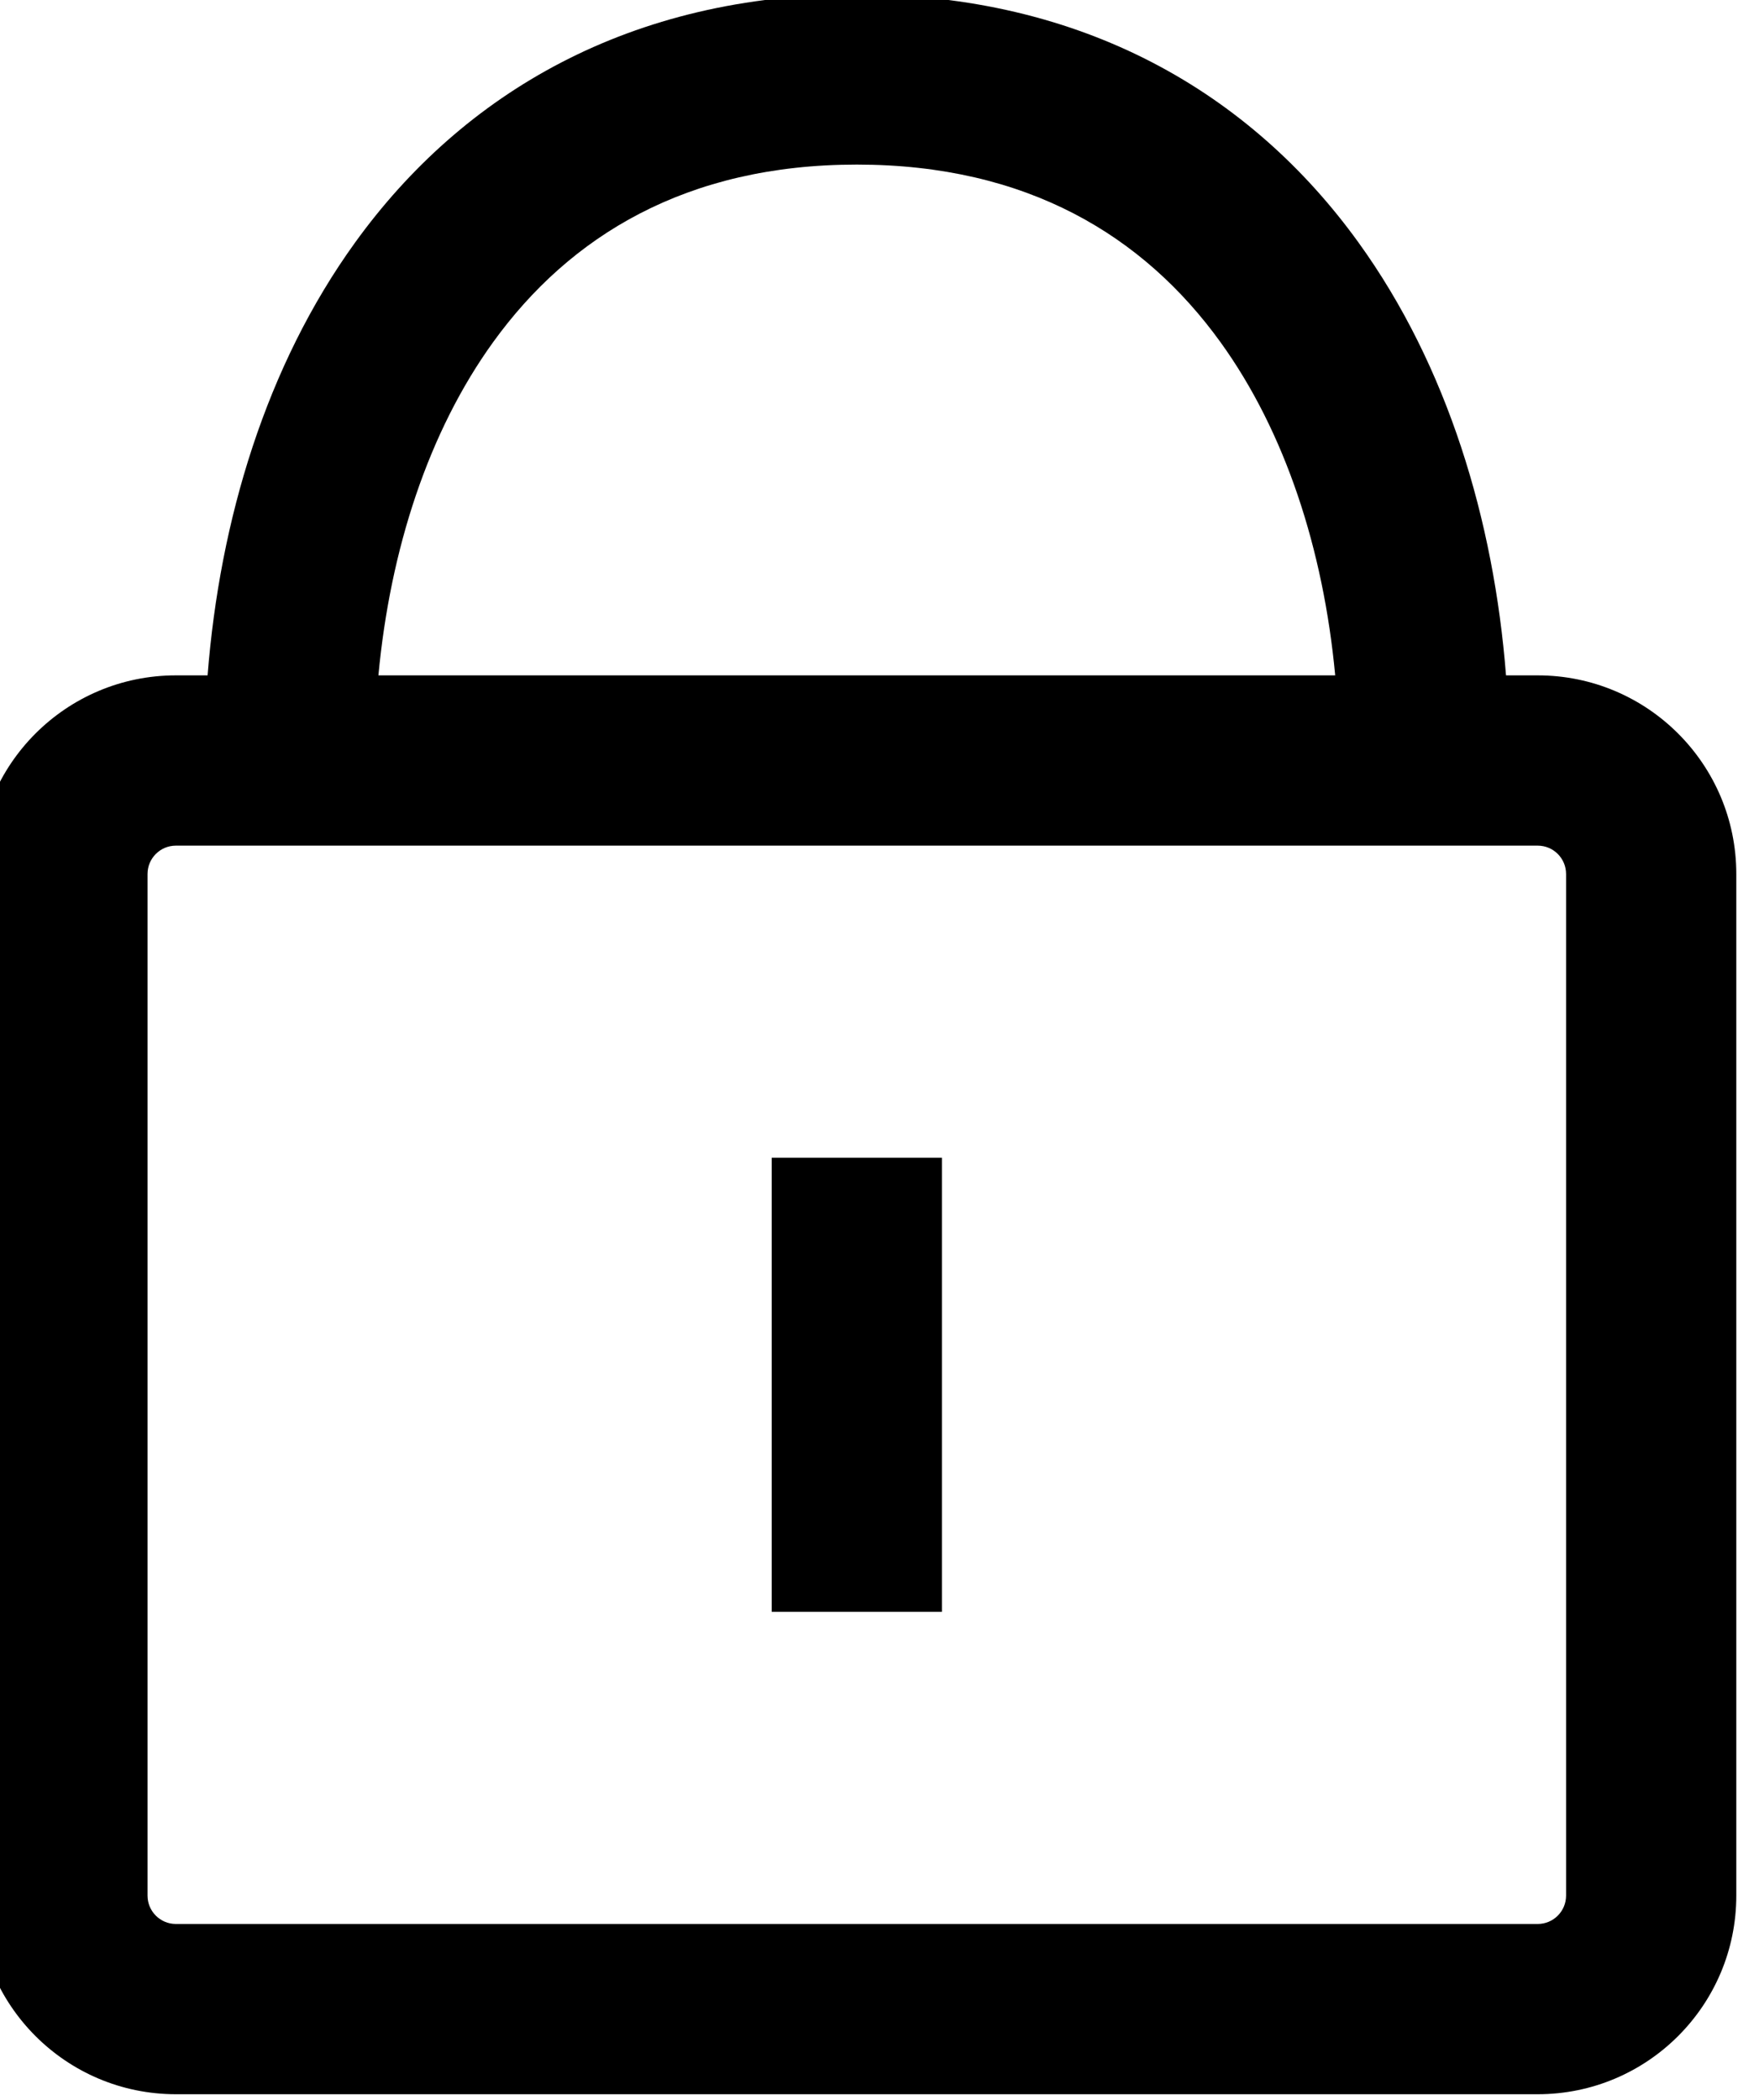 <svg width="62" height="74" viewBox="0 0 62 74" fill="none" xmlns="http://www.w3.org/2000/svg" xmlns:xlink="http://www.w3.org/1999/xlink">
<path d="M7.317,23.8L6.199,23.8C2.333,23.8 -0.8,26.935 -0.8,30.8L-0.8,66.8C-0.8,70.666 2.334,73.8 6.2,73.8L54.2,73.8C58.066,73.8 61.2,70.666 61.2,66.8L61.2,30.8C61.2,26.935 58.067,23.8 54.2,23.8L53.083,23.8C52.654,18.33 51.023,12.892 47.882,8.544C44.083,3.284 38.189,-0.2 30.2,-0.2C22.211,-0.2 16.317,3.284 12.518,8.544C9.377,12.892 7.746,18.33 7.317,23.8ZM13.338,23.8L47.062,23.8C46.646,19.355 45.296,15.212 43.018,12.057C40.317,8.317 36.211,5.8 30.2,5.8C24.189,5.8 20.083,8.317 17.382,12.057C15.104,15.212 13.754,19.355 13.338,23.8ZM6.199,29.8C5.648,29.8 5.2,30.247 5.2,30.8L5.2,66.8C5.2,67.353 5.648,67.8 6.2,67.8L54.2,67.8C54.752,67.8 55.2,67.353 55.2,66.8L55.2,30.8C55.2,30.247 54.752,29.8 54.2,29.8L6.199,29.8ZM27.2,56.8L27.2,40.8L33.2,40.8L33.2,56.8L27.2,56.8Z" clip-rule="evenodd" fill-rule="evenodd" fill="#000000"/>
</svg>
